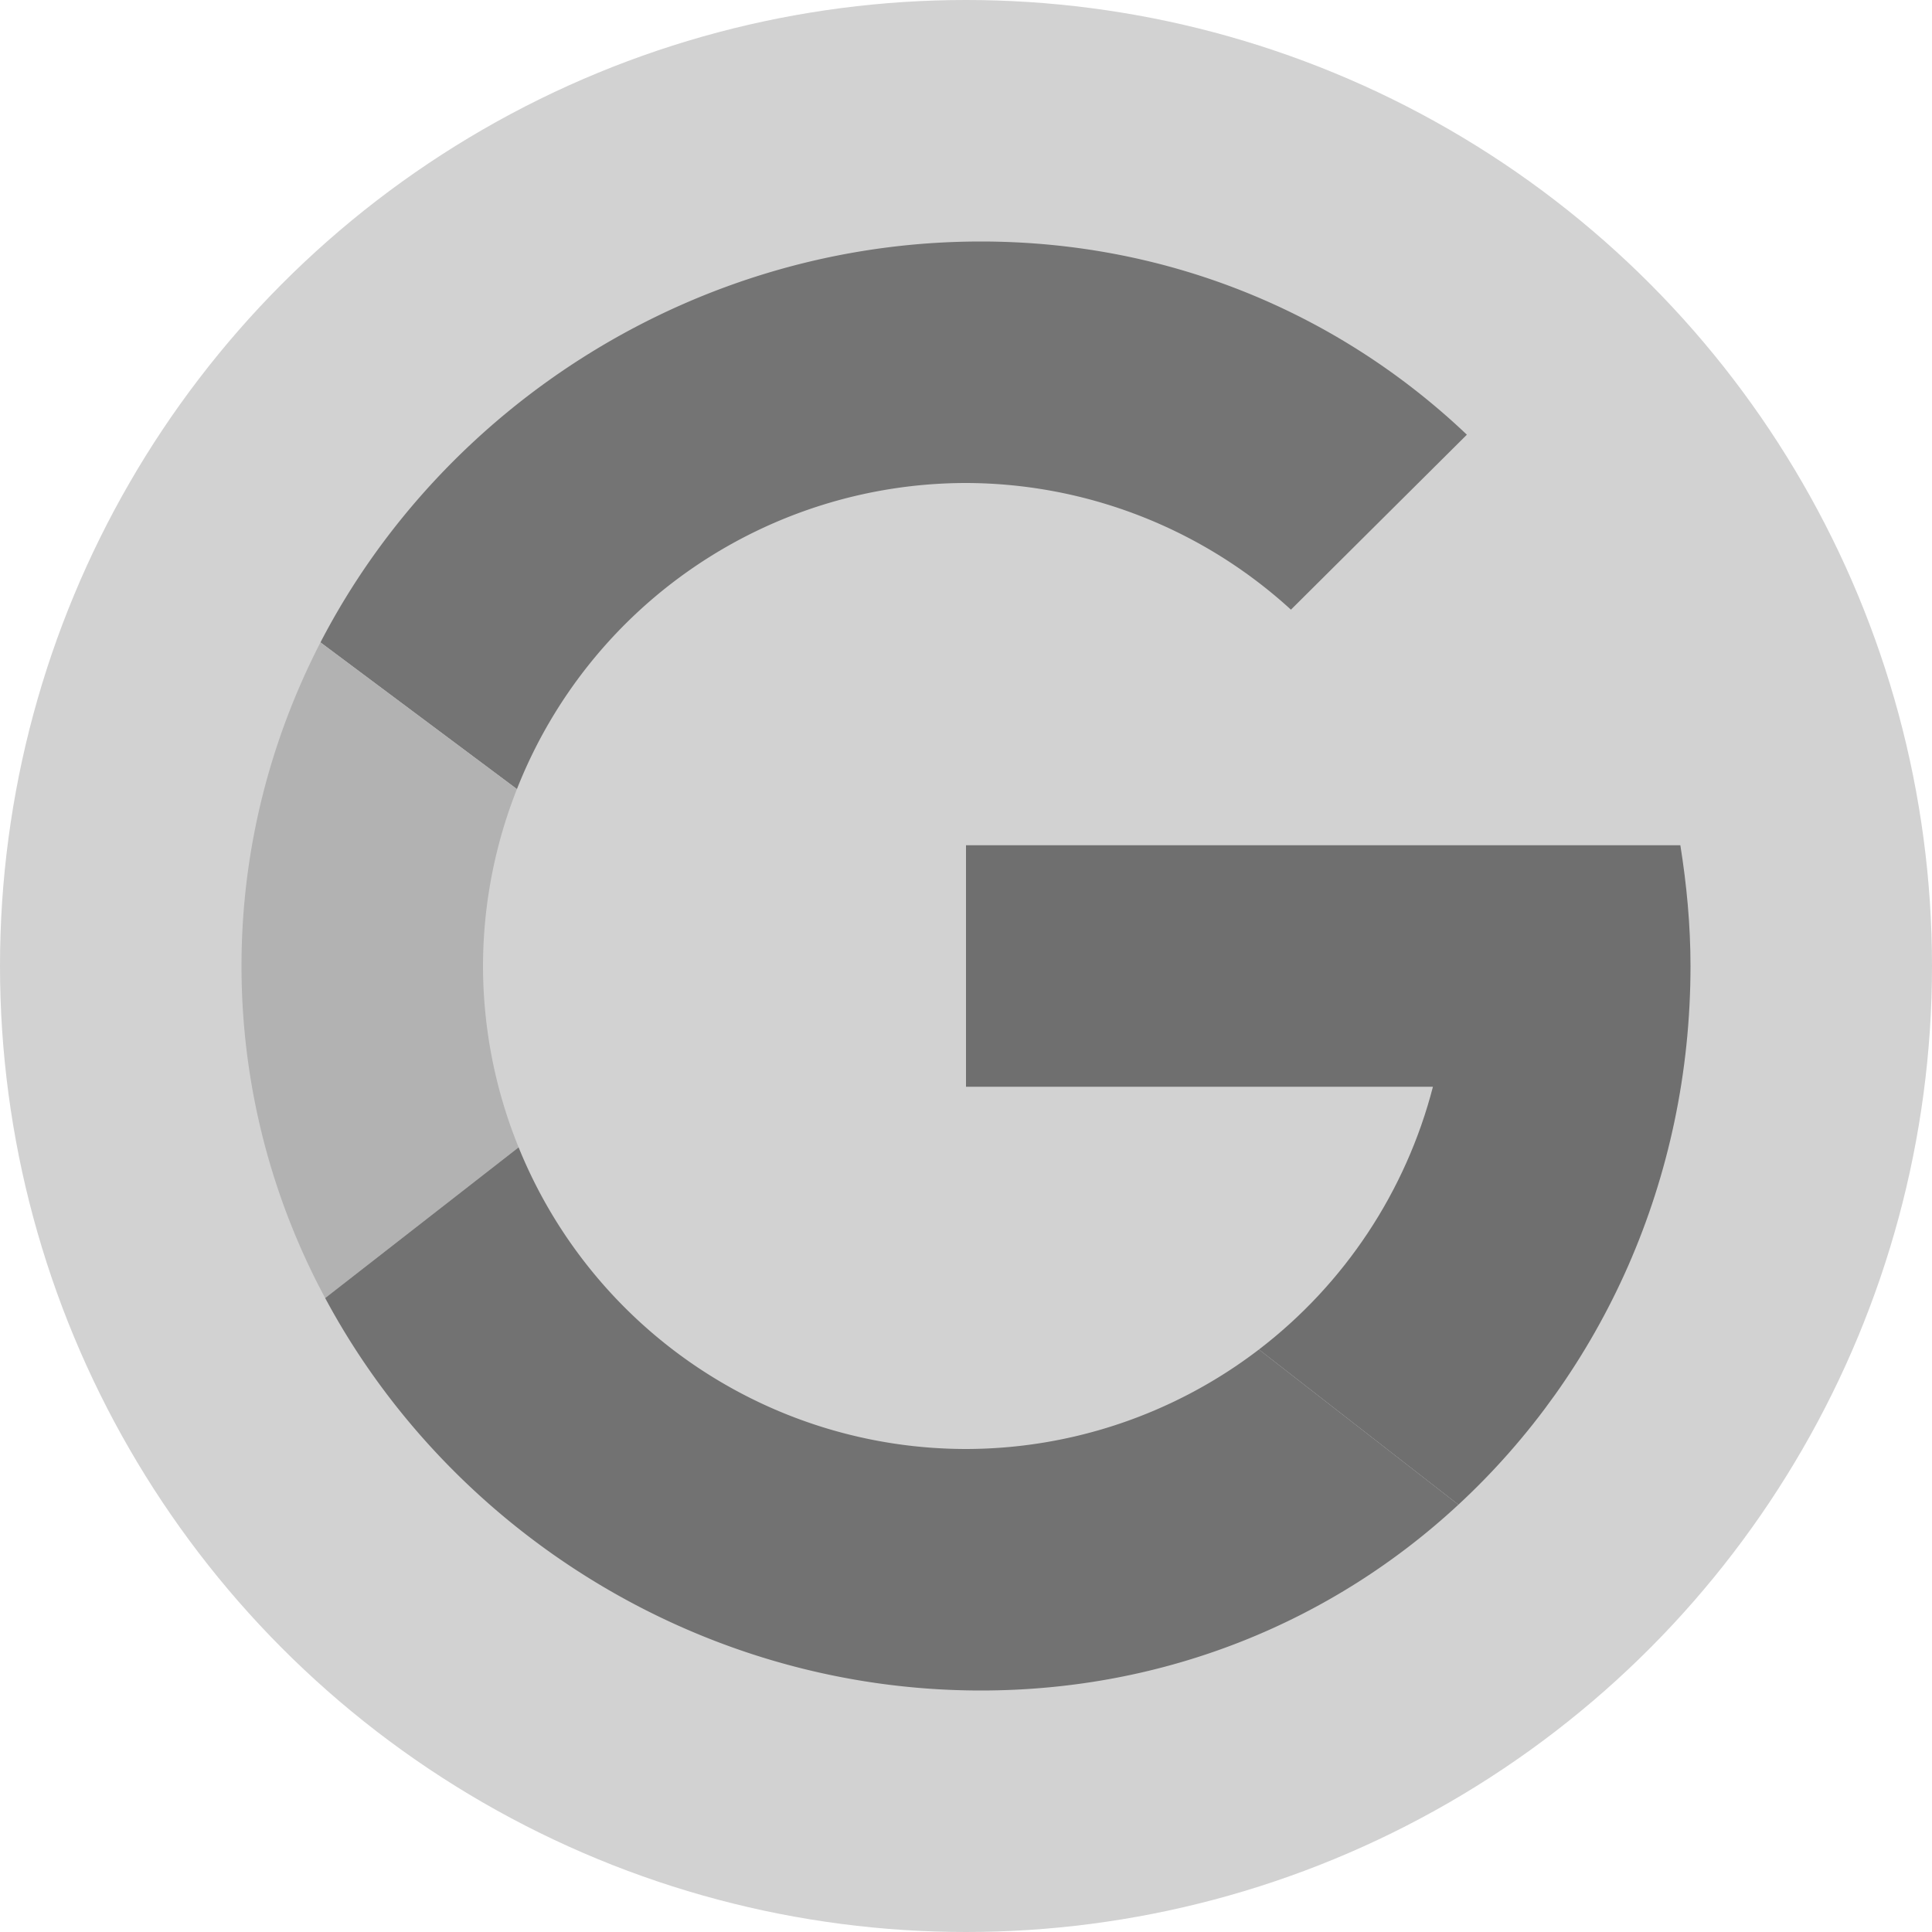 <svg xmlns="http://www.w3.org/2000/svg" width="16" height="16" version="1.1" viewBox="0 0 16 16">
 <circle style="fill:#d2d2d2" cx="8" cy="8" r="8"/>
 <path style="fill:#6f6f6f" d="m 8,7 0,2 3.867,0 C 11.643,9.866 11.136,10.632 10.426,11.176 l 1.652,1.285 C 13.266,11.361 14,9.77 14,8 14,7.659 13.968,7.326 13.916,7 L 13,7 11.865,7 Z"/>
 <path style="fill:#747474" d="M 8.123 2 C 5.772 2 3.675 3.35 2.654 5.32 L 4.281 6.535 A 4 4 0 0 1 8 4 A 4 4 0 0 1 10.691 5.049 L 12.148 3.6 C 11.107 2.61 9.701 2 8.123 2 z"/>
 <path style="fill:#b2b2b2" d="M 2.654 5.32 C 2.237 6.13 2 7.04 2 8 C 2 8.99 2.252 9.93 2.693 10.75 L 4.295 9.502 A 4 4 0 0 1 4 8 A 4 4 0 0 1 4.281 6.535 L 2.654 5.32 z"/>
 <path style="fill:#727272" d="M 4.295 9.502 L 2.693 10.75 C 3.727 12.68 5.801 14 8.123 14 C 9.665 14 11.043 13.421 12.078 12.461 L 10.426 11.176 A 4 4 0 0 1 8 12 A 4 4 0 0 1 4.295 9.502 z"/>
</svg>
